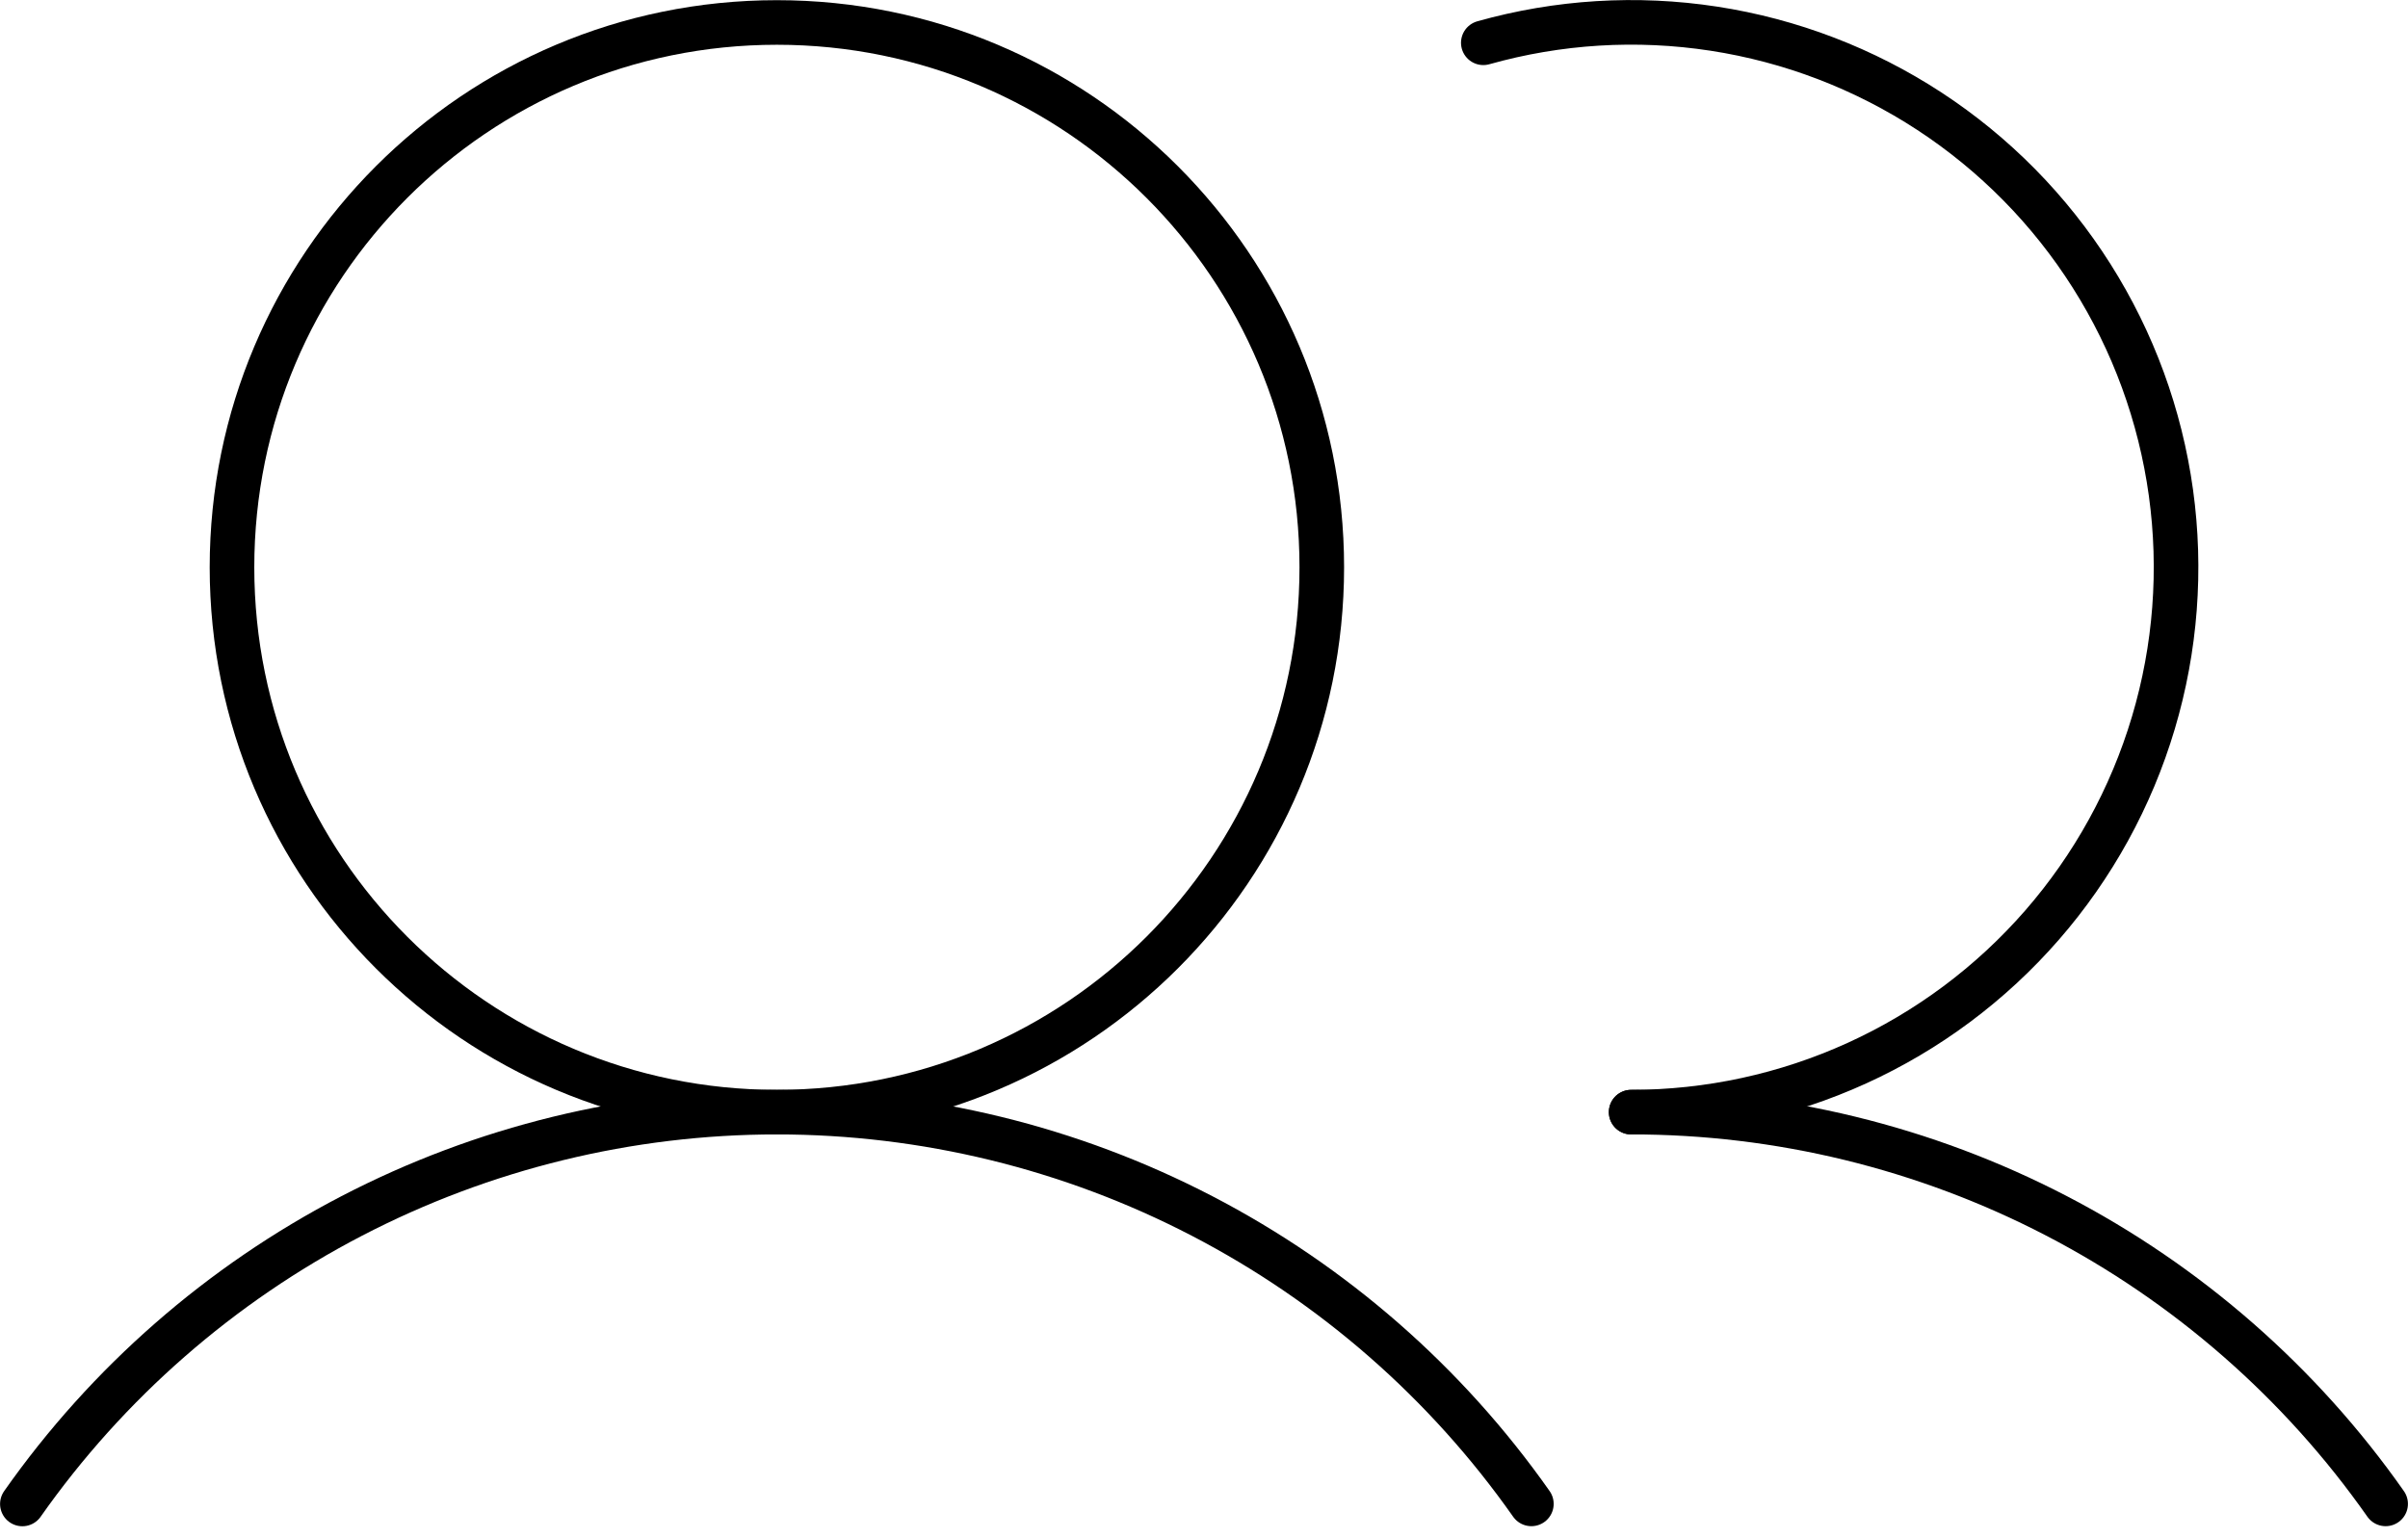 <svg width="108" height="69" viewBox="0 0 108 69" fill="none" xmlns="http://www.w3.org/2000/svg">
<path d="M34.844 49.887C48.341 49.887 59.283 38.945 59.283 25.448C59.283 11.95 48.341 1.008 34.844 1.008C21.346 1.008 10.405 11.95 10.405 25.448C10.405 38.945 21.346 49.887 34.844 49.887Z" stroke="black" stroke-width="2" stroke-miterlimit="10"/>
<path d="M66.527 1.919C69.888 0.972 73.413 0.756 76.865 1.286C80.317 1.816 83.615 3.08 86.538 4.992C89.46 6.904 91.939 9.42 93.807 12.371C95.675 15.322 96.889 18.638 97.367 22.098C97.845 25.557 97.577 29.079 96.579 32.426C95.582 35.773 93.879 38.867 91.585 41.5C89.291 44.133 86.459 46.244 83.281 47.691C80.102 49.138 76.65 49.886 73.158 49.887" stroke="black" stroke-width="2" stroke-linecap="round" stroke-linejoin="round"/>
<path d="M1.003 67.463C4.82 62.033 9.887 57.602 15.777 54.543C21.666 51.484 28.206 49.887 34.842 49.887C41.479 49.887 48.018 51.483 53.908 54.542C59.798 57.6 64.866 62.031 68.683 67.46" stroke="black" stroke-width="2" stroke-linecap="round" stroke-linejoin="round"/>
<path d="M73.158 49.887C79.795 49.882 86.336 51.477 92.227 54.536C98.117 57.595 103.184 62.028 106.997 67.46" stroke="black" stroke-width="2" stroke-linecap="round" stroke-linejoin="round"/>
</svg>
